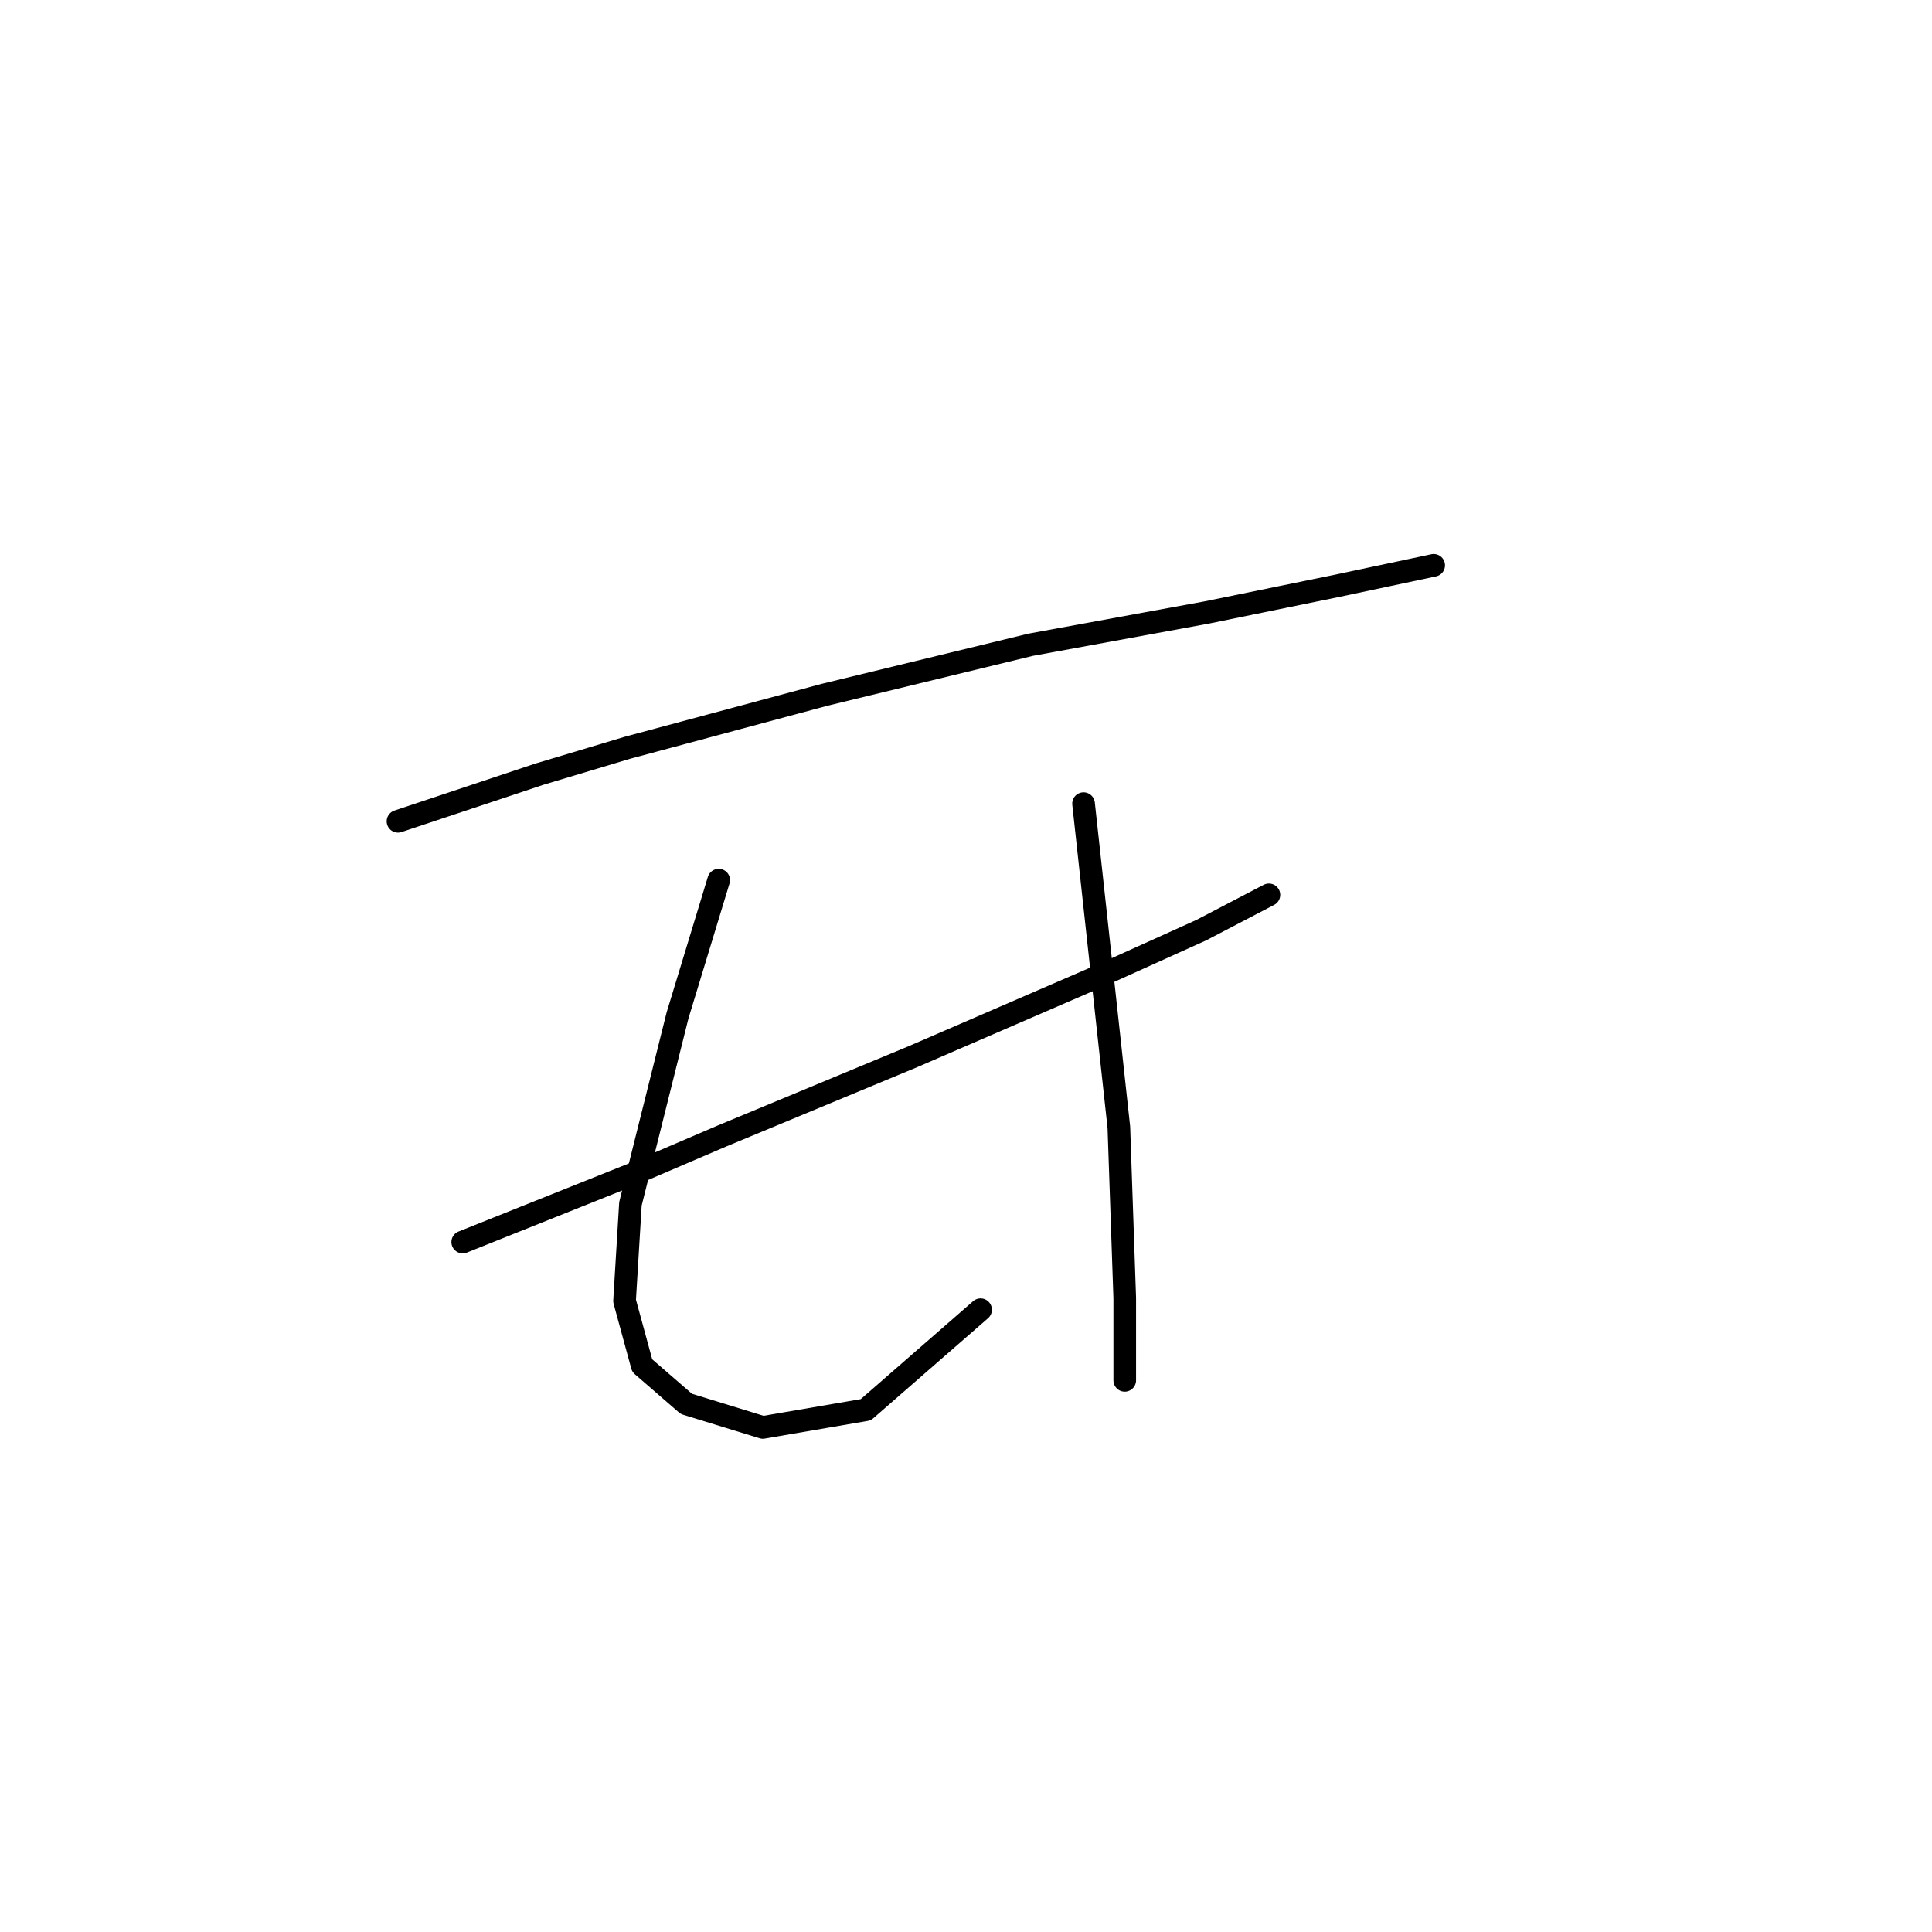 <?xml version="1.0" standalone="no"?>
    <svg width="256" height="256" xmlns="http://www.w3.org/2000/svg" version="1.1">
    <polyline stroke="black" stroke-width="3" stroke-linecap="round" fill="transparent" stroke-linejoin="round" points="52.736 108.827 62.093 105.708 71.45 102.589 83.146 99.08 109.267 92.062 136.558 85.434 159.951 81.146 177.105 77.637 189.971 74.908 189.971 74.908 " />
        <polyline stroke="black" stroke-width="3" stroke-linecap="round" fill="transparent" stroke-linejoin="round" points="61.313 164.579 73.009 159.9 84.705 155.222 95.622 150.543 120.963 140.017 147.085 128.71 159.171 123.252 168.138 118.574 168.138 118.574 " />
        <polyline stroke="black" stroke-width="3" stroke-linecap="round" fill="transparent" stroke-linejoin="round" points="95.232 116.624 92.503 125.591 89.774 134.558 83.536 159.51 82.756 172.376 85.095 180.953 90.943 186.022 101.08 189.141 114.725 186.801 129.931 173.546 129.931 173.546 " />
        <polyline stroke="black" stroke-width="3" stroke-linecap="round" fill="transparent" stroke-linejoin="round" points="143.576 106.487 145.915 127.93 148.254 149.373 149.034 171.986 149.034 182.903 149.034 182.903 " />
        </svg>